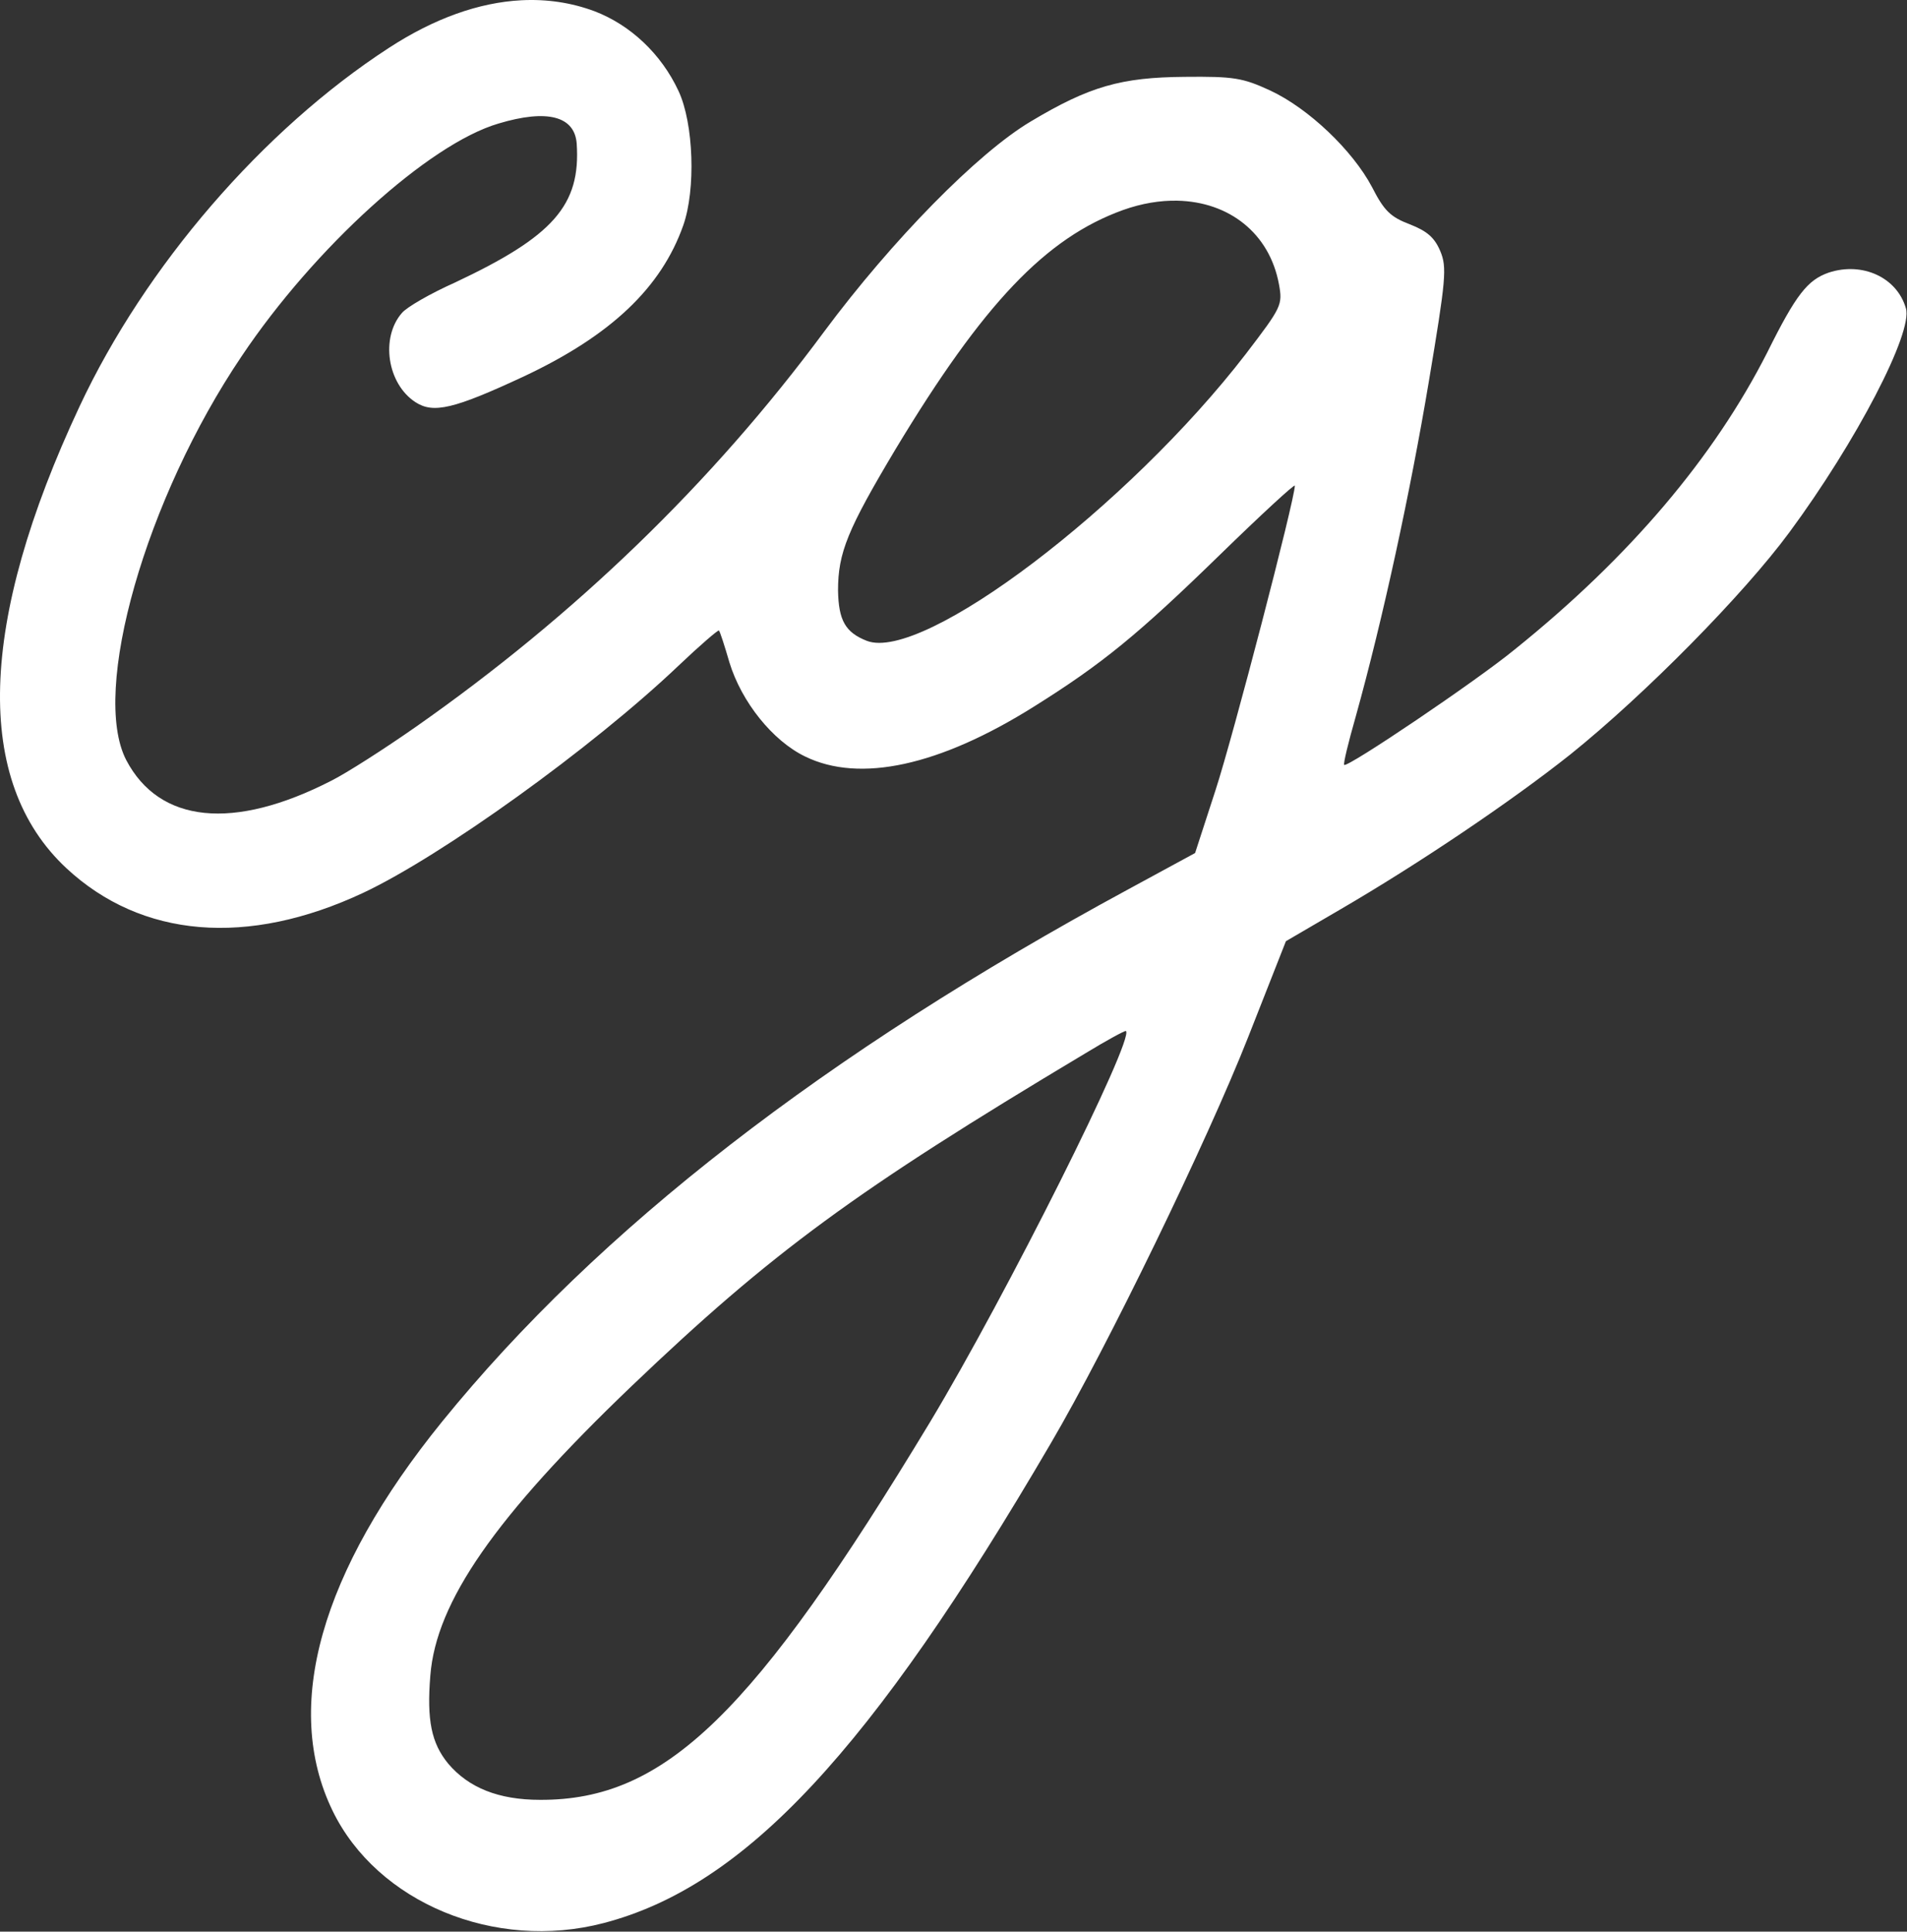 <?xml version="1.0" encoding="UTF-8" standalone="no"?>
<svg
   xmlns:dc="http://purl.org/dc/elements/1.1/"
   xmlns:cc="http://creativecommons.org/ns#"
   xmlns:rdf="http://www.w3.org/1999/02/22-rdf-syntax-ns#"
   xmlns:svg="http://www.w3.org/2000/svg"
   xmlns="http://www.w3.org/2000/svg"
   viewBox="0 0 1666 1687"
   height="1687"
   width="1666"
   xml:space="preserve"
   id="svg2"
   version="1.1"><rect x="0" y="0" width="1666" height="1687" fill="#333333" stroke="none"/><defs
     id="defs6"><clipPath
       id="clipPath24"
       clipPathUnits="userSpaceOnUse"><path
         id="path22"
         d="M 0,0 H 1250 V 1266 H 0 Z" /></clipPath></defs><g
     transform="matrix(1.333,0,0,1.333,0,4.2175e-5)"
     id="g10"><g
       id="g12" /><g
       id="g14"><g
         id="g16"><g
           id="g18"><g
             clip-path="url(#clipPath24)"
             id="g20"><g
               id="g26"><path
                 id="path28"
                 style="fill:#ffffff;fill-opacity:1;fill-rule:evenodd;stroke:none"
                 d="m 341.656,0.172 c 16.672,-0.863 32.766,1.519 47.992,7.195 23.399,8.938 43.696,27.852 55.051,52.262 9.973,21.32 11.352,64.644 3.098,88.023 -14.453,40.918 -47.485,72.207 -104.598,99.028 -45.758,21.32 -59.176,24.414 -70.867,16.847 -18.586,-12.031 -23.055,-42.289 -8.945,-58.453 3.097,-3.781 18.574,-12.722 34.746,-19.941 64.336,-30.258 82.574,-50.543 79.82,-91.117 C 376.574,76.133 358.688,71.32 326.684,80.949 280.926,94.359 205.926,162.441 158.453,233.27 95.488,326.453 59.363,452.984 82.754,498.031 c 21.676,41.266 70.195,46.418 134.527,13.41 9.633,-4.816 34.403,-20.632 55.051,-35.07 C 376.922,403.133 466.719,316.48 540,217.453 584.723,157.281 640.809,100.203 675.555,79.574 714.09,56.535 734.73,50.691 776.363,50.348 c 32.34,-0.344 38.188,0.687 56.078,8.937 25.118,11.692 54.012,39.199 66.743,63.27 7.91,15.472 12.043,19.597 24.769,24.41 11.356,4.473 16.172,8.597 19.961,17.539 4.469,10.656 3.777,18.223 -7.57,85.961 -12.043,71.863 -29.93,154.73 -47.828,219.027 -4.813,16.844 -8.254,30.946 -7.567,31.637 2.063,2.062 86.699,-55.02 111.817,-75.645 75.691,-60.863 130.742,-126.195 165.488,-194.621 18.922,-38.164 26.492,-47.449 40.254,-52.261 22.019,-7.223 44.722,3.093 50.57,23.378 4.817,15.817 -32.683,87.68 -76.379,146.821 -29.933,40.574 -94.265,105.902 -143.465,145.449 -38.531,30.602 -99.086,71.52 -151.726,102.121 l -34.746,20.285 -24.774,62.926 c -26.836,68.078 -92.207,202.867 -129.359,266.129 -118.016,201.84 -200.582,290.207 -293.133,314.273 -71.219,18.571 -148.281,-13.41 -177.523,-73.582 -33.032,-68.078 -7.922,-156.789 71.902,-255.129 102.18,-125.847 250.816,-241.035 449.672,-348.66 l 43.691,-23.722 13.418,-41.262 c 11.356,-34.727 51.953,-190.488 51.953,-199.43 0,-1.375 -22.019,18.914 -48.855,45.043 -53.668,52.266 -77.07,71.52 -122.137,99.719 -61.926,38.848 -114.226,50.195 -150.008,32.66 -21.328,-10.312 -41.625,-35.758 -49.535,-61.543 -3.097,-10.664 -6.195,-20.289 -6.886,-20.976 -0.344,-0.692 -12.383,9.628 -26.489,23.039 C 387.93,490.125 289.184,560.953 237.922,585.023 162.234,620.438 92.738,614.594 43.539,568.859 -17.363,512.129 -14.266,407.941 52.141,266.281 95.145,174.473 172.207,85.074 254.781,31.434 284.461,12.094 313.859,1.617 341.656,0.172 Z m 396.246,675.316 c -0.691,-0.347 -12.726,6.188 -26.836,14.782 -150.687,90.089 -205.05,129.976 -297.254,218.003 -89.453,85.614 -127.988,141.313 -131.773,189.457 -2.41,29.227 0.688,44.356 11.699,57.766 13.418,15.816 33.028,23.723 60.211,23.723 81.883,0.343 139.68,-55.703 255.629,-247.571 49.883,-82.867 134.176,-251.347 128.324,-256.16 z m 33.711,-543.996 c -11.242,-0.238 -23.261,1.719 -35.562,6.102 -50.574,18.222 -91.516,61.203 -148.973,156.449 -31.652,52.953 -37.844,68.082 -37.844,92.836 0.344,19.598 4.821,27.512 18.922,33.008 36.817,14.101 171.336,-88.02 248.406,-188.078 23.391,-30.606 24.083,-31.981 21.676,-45.391 -6.195,-33.781 -32.902,-54.219 -66.625,-54.926 z" /></g></g></g></g></g></g></svg>